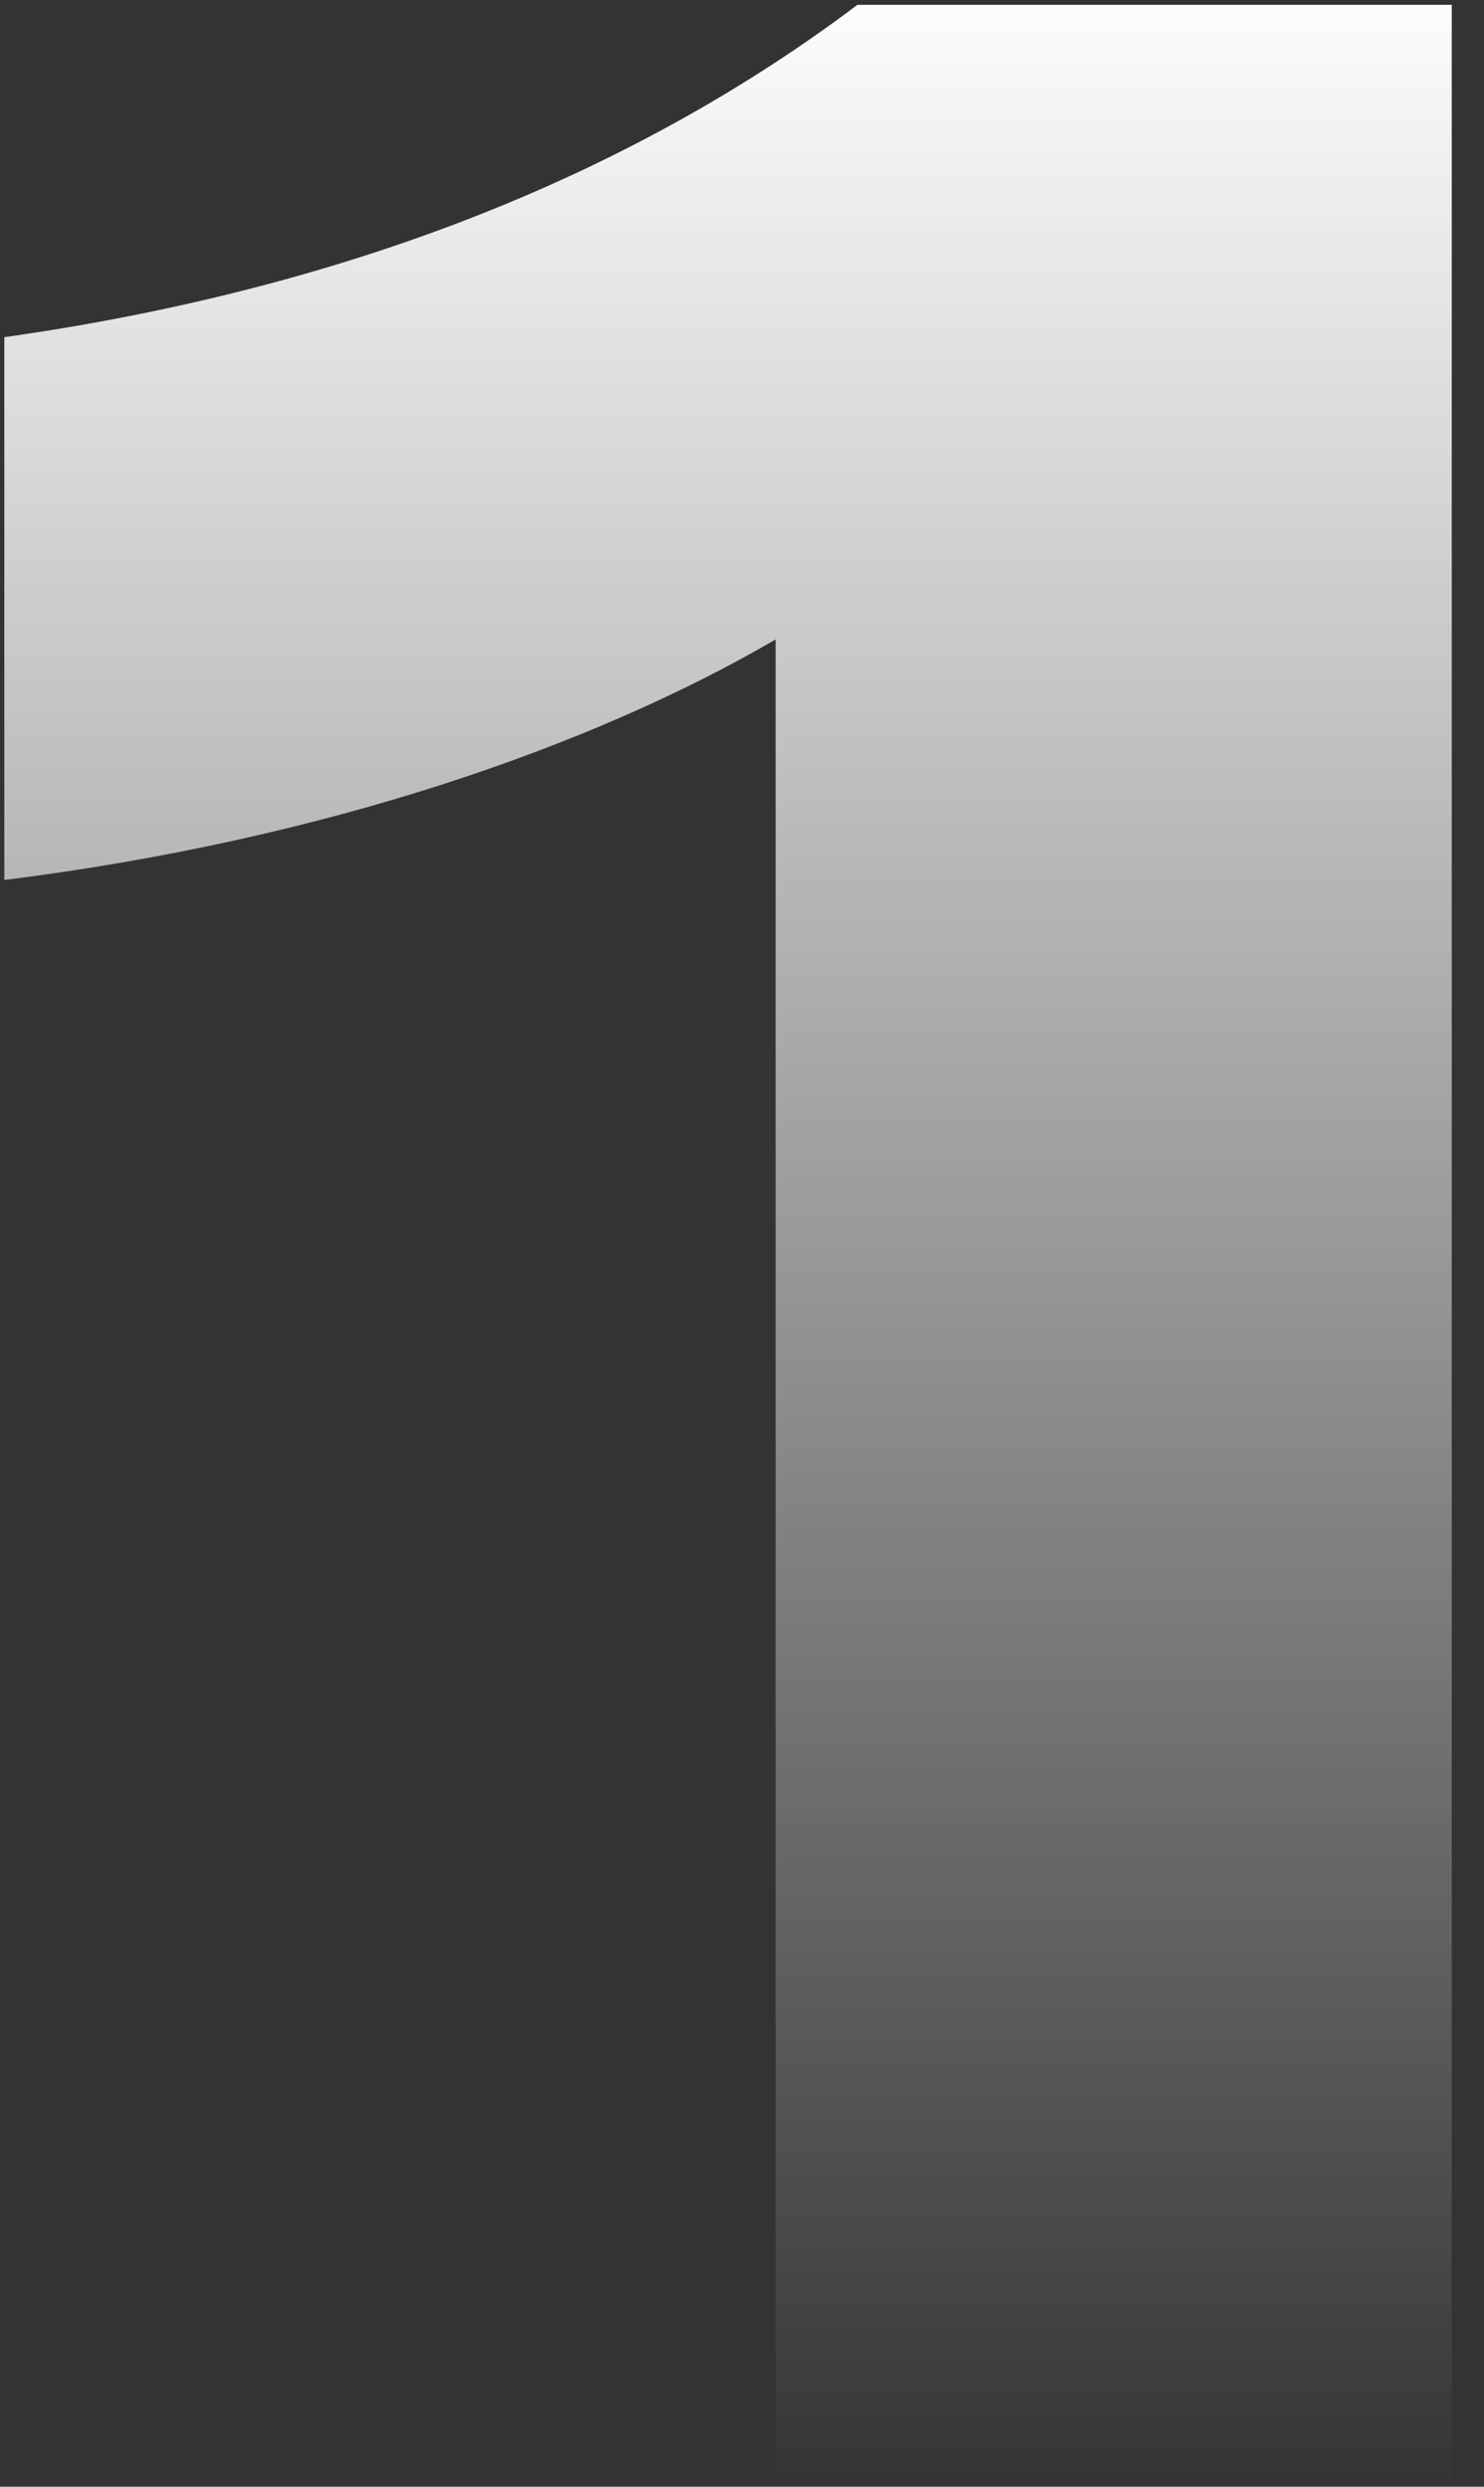 <svg width="40" height="67" viewBox="0 0 40 67" fill="none" xmlns="http://www.w3.org/2000/svg">
<rect x="0" y="0" width="40" height="67" fill="#333333" stroke="none"/>
<path d="M20.906 67H39.131V0.13H23.111C17.261 4.54 9.656 7.735 0.116 9.085V23.71C8.756 22.63 15.956 20.11 20.906 17.23V67Z" fill="url(#paint0_linear_182_1009)"/>
<defs>
<linearGradient id="paint0_linear_182_1009" x1="23" y1="-0.778" x2="23" y2="67.587" gradientUnits="userSpaceOnUse">
<stop stop-color="white"/>
<stop offset="1" stop-color="white" stop-opacity="0"/>
</linearGradient>
</defs>
</svg>
